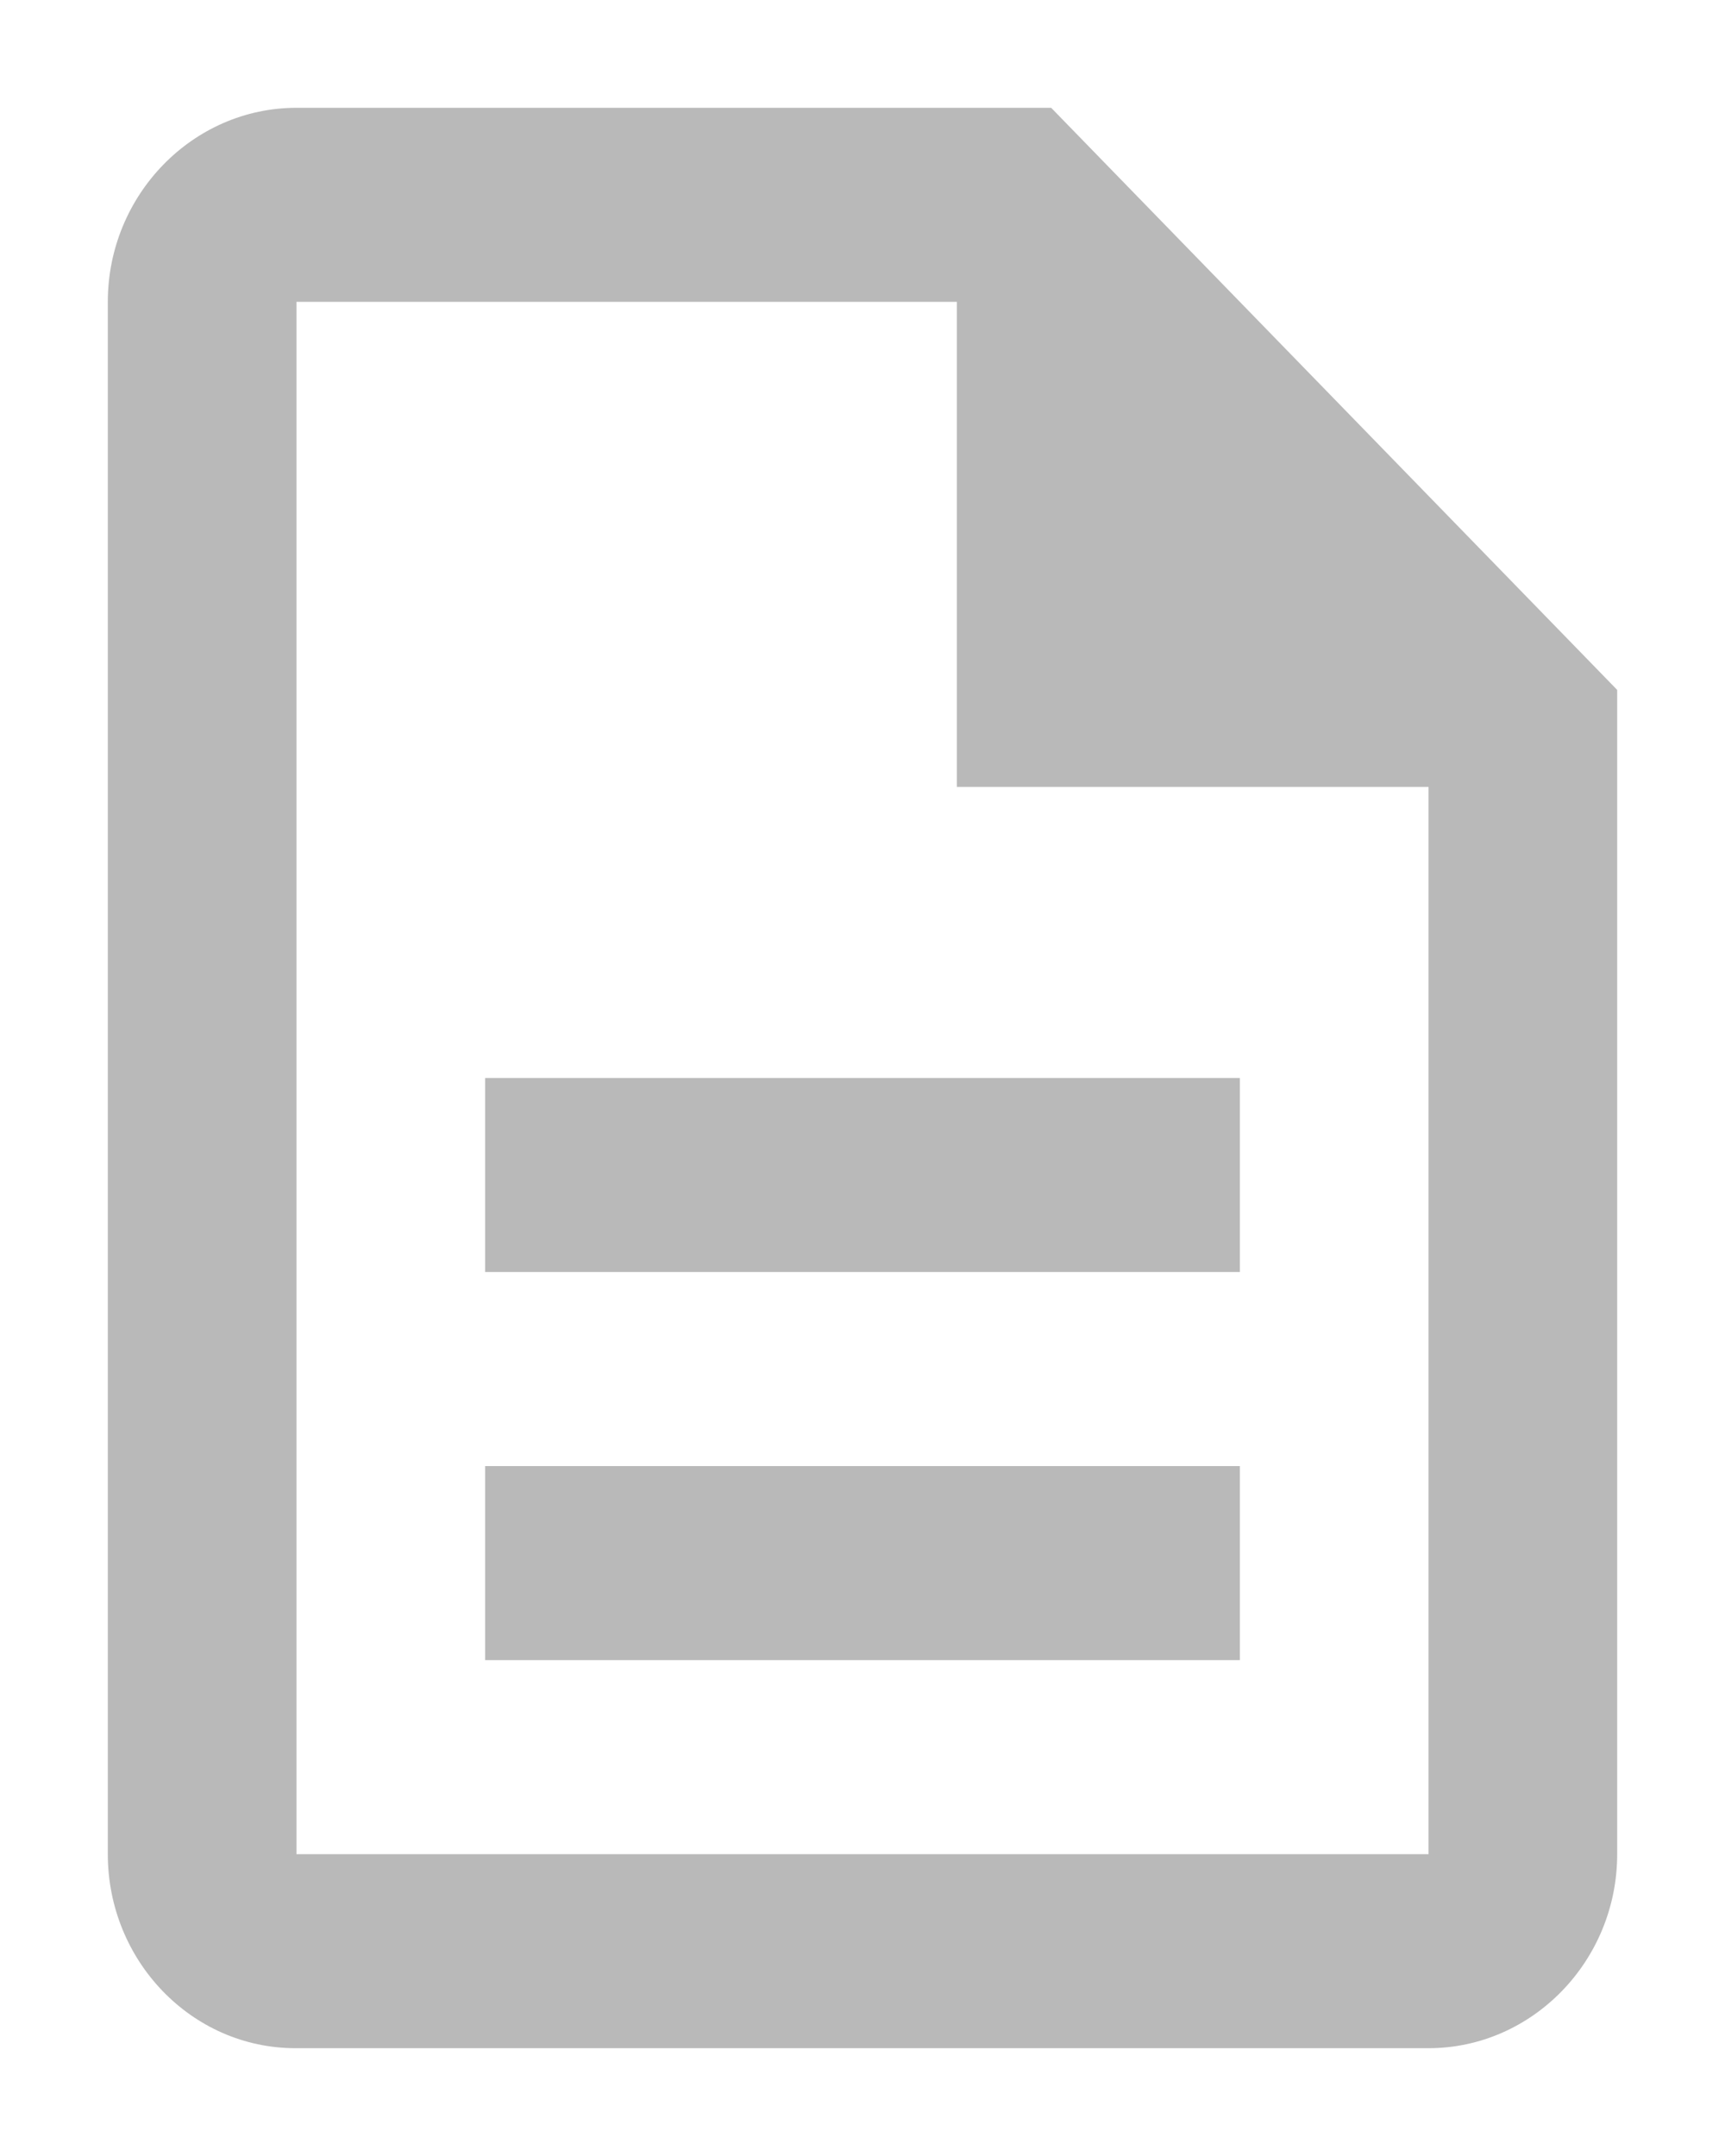 <?xml version="1.0" encoding="UTF-8"?>
<svg width="16px" height="20px" viewBox="0 0 16 20" version="1.1" xmlns="http://www.w3.org/2000/svg" xmlns:xlink="http://www.w3.org/1999/xlink">
    <!-- Generator: Sketch 52.5 (67469) - http://www.bohemiancoding.com/sketch -->
    <title>Artboard</title>
    <desc>Created with Sketch.</desc>
    <g id="Artboard" stroke="none" stroke-width="1" fill="none" fill-rule="evenodd">
        <g id="outline-description-24px" transform="translate(-4, -2)">
            <polygon id="Path" points="0 0 24 0 24 24 0 24"></polygon>
            <path d="M8.5,15.6 L15.5,15.6 L15.5,17.4 L8.5,17.4 L8.5,15.6 Z M8.5,12 L15.5,12 L15.5,13.8 L8.5,13.8 L8.5,12 Z M13.75,3 L6.75,3 C5.787,3 5,3.81 5,4.8 L5,19.2 C5,20.19 5.779,21 6.741,21 L17.25,21 C18.212,21 19,20.19 19,19.2 L19,8.4 L13.75,3 Z M17.25,19.2 L6.75,19.2 L6.75,4.8 L12.875,4.8 L12.875,9.3 L17.25,9.3 L17.25,19.2 Z" id="Shape" fill="#B9B9B9" fill-rule="nonzero"></path>
        </g>
    </g>
</svg>